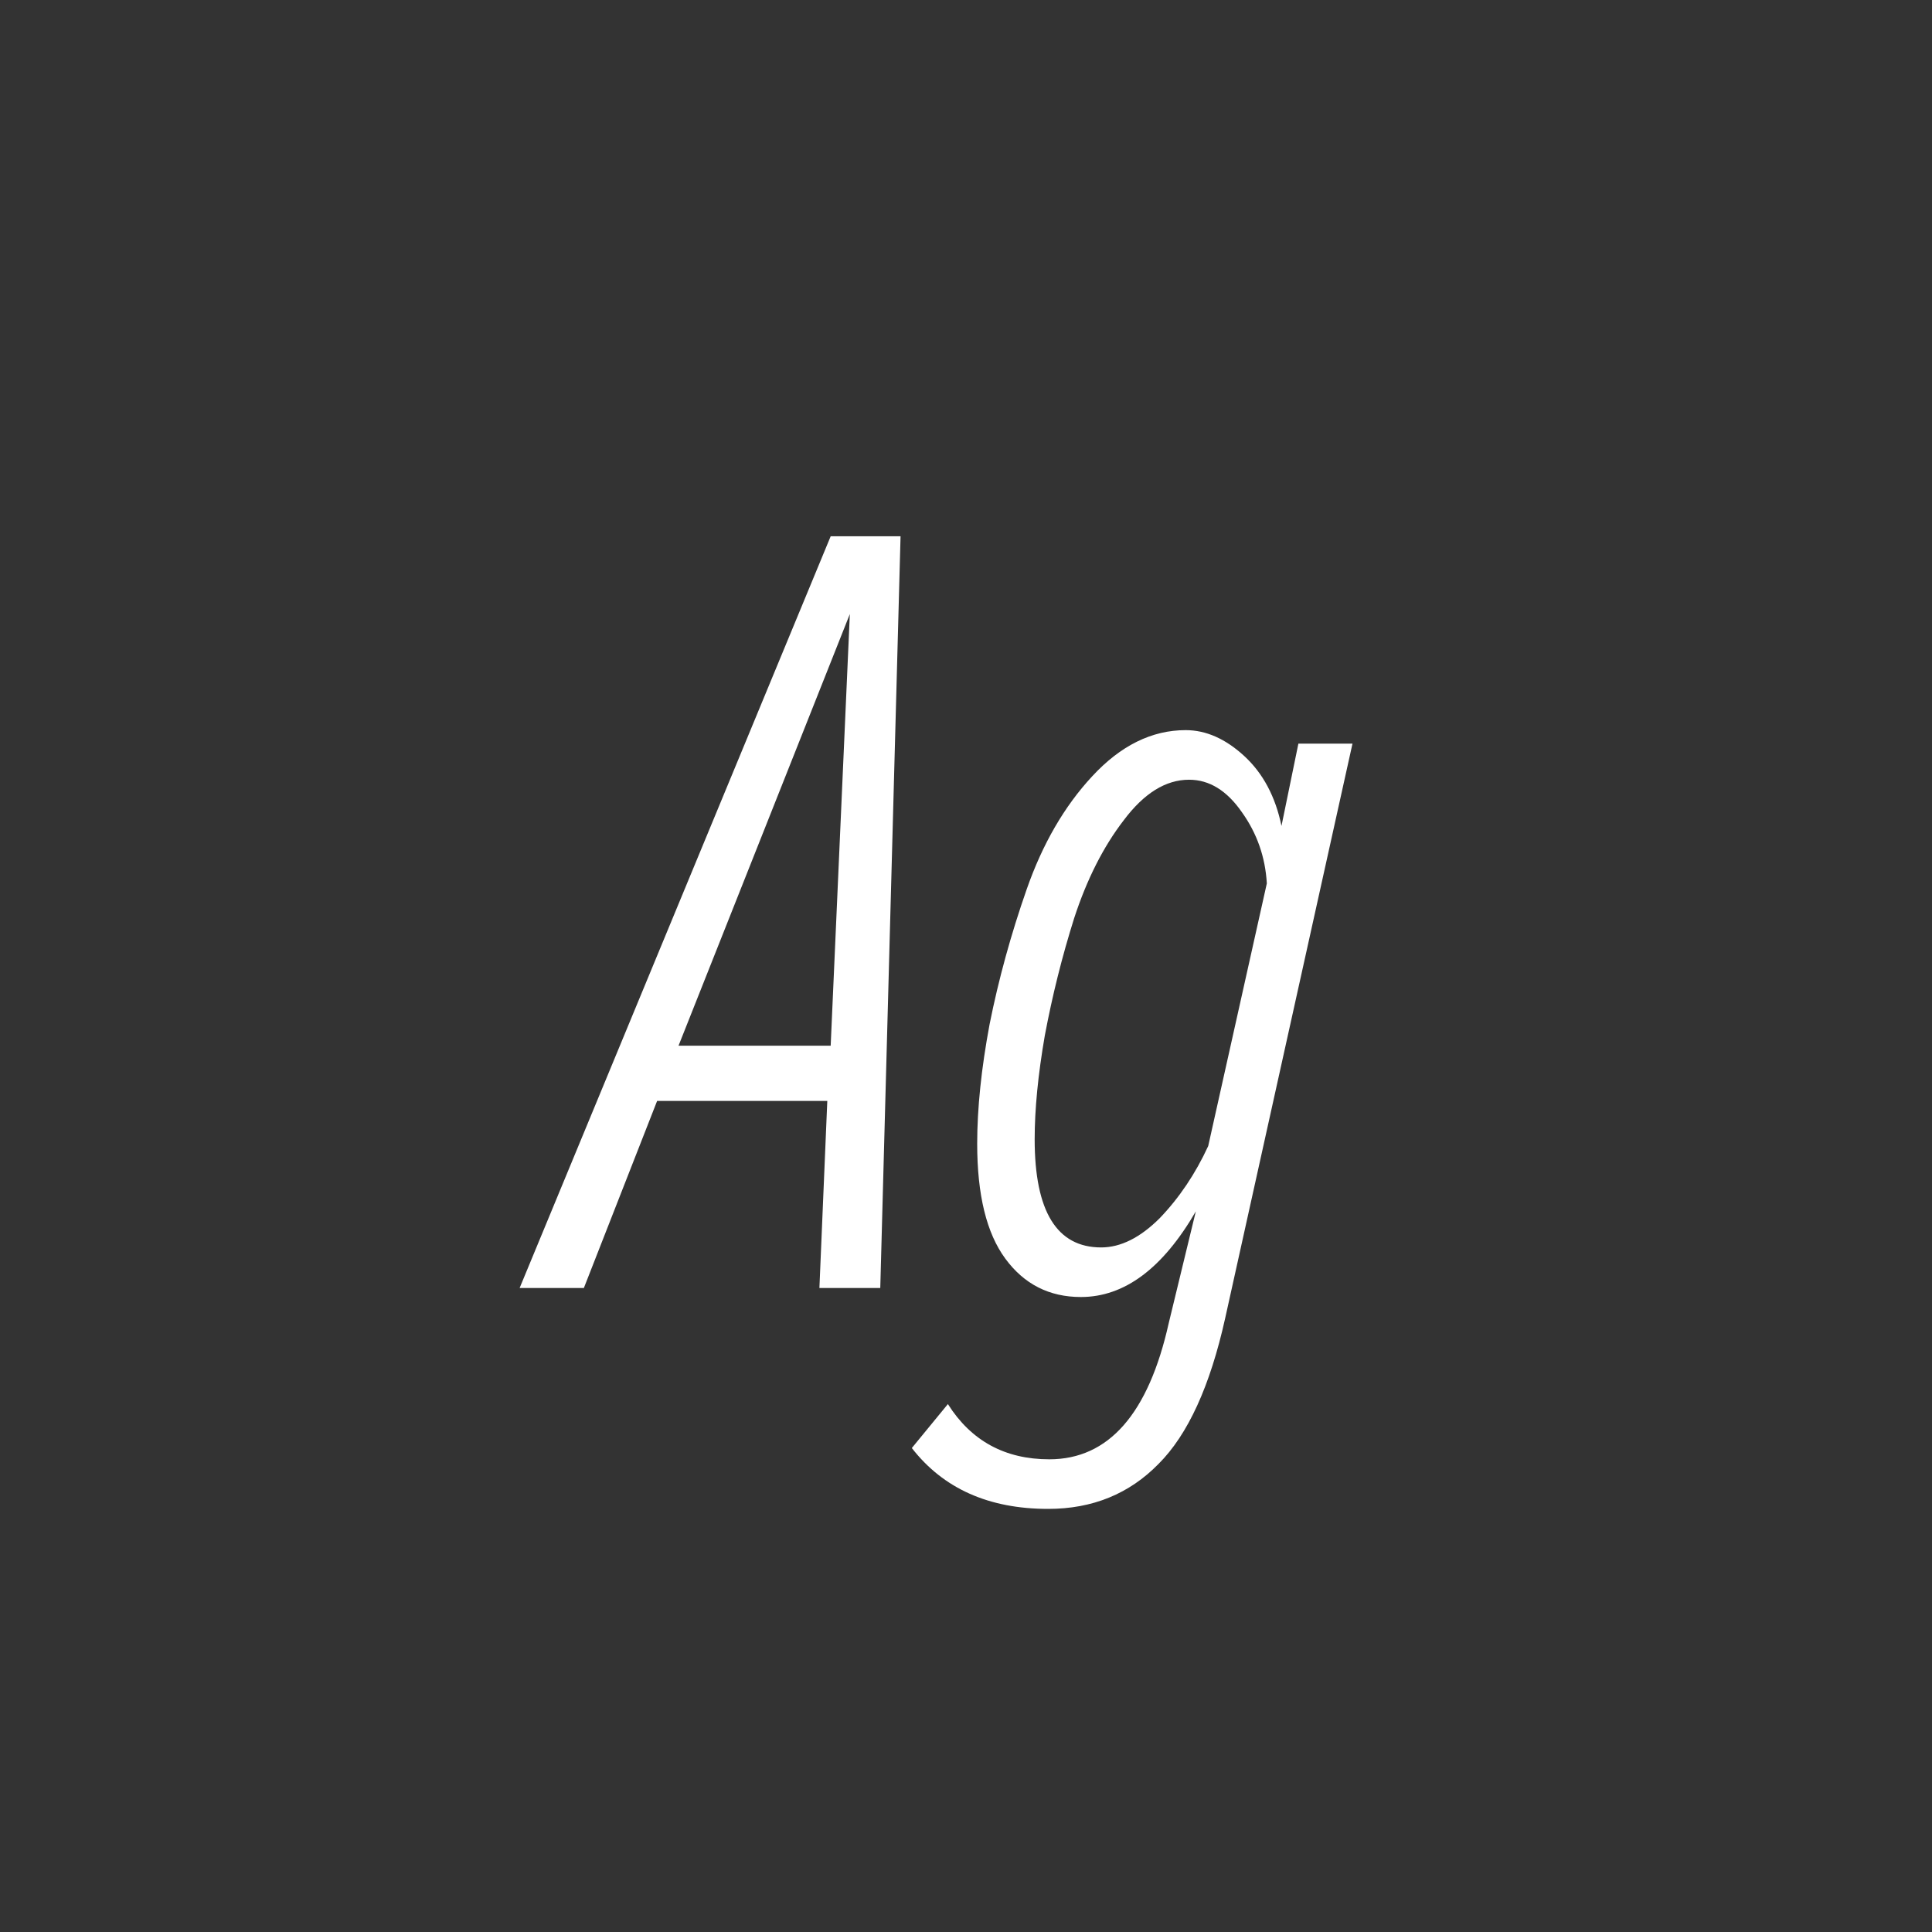 <svg width="24" height="24" viewBox="0 0 24 24" fill="none" xmlns="http://www.w3.org/2000/svg">
<rect x="0" y="0" width="24" height="24" fill="#333333" stroke="none"/>
<path d="M10.935 16H10.179L10.277 13.676H8.163L7.253 16H6.455L10.319 6.662H11.187L10.935 16ZM10.319 12.99L10.557 7.628L8.429 12.99H10.319ZM13.021 18.744C12.283 18.744 11.719 18.492 11.327 17.988L11.775 17.442C12.064 17.899 12.484 18.128 13.035 18.128C13.772 18.128 14.267 17.563 14.519 16.434L14.855 15.048C14.444 15.757 13.968 16.112 13.427 16.112C13.035 16.112 12.722 15.953 12.489 15.636C12.255 15.319 12.139 14.843 12.139 14.208C12.139 13.769 12.19 13.275 12.293 12.724C12.405 12.164 12.559 11.604 12.755 11.044C12.951 10.484 13.221 10.017 13.567 9.644C13.921 9.261 14.309 9.07 14.729 9.07C14.981 9.07 15.223 9.177 15.457 9.392C15.69 9.607 15.844 9.896 15.919 10.26L16.129 9.238H16.801L15.219 16.378C15.032 17.218 14.757 17.82 14.393 18.184C14.029 18.557 13.571 18.744 13.021 18.744ZM13.679 15.496C13.921 15.496 14.164 15.375 14.407 15.132C14.649 14.88 14.85 14.581 15.009 14.236L15.737 10.974C15.718 10.647 15.615 10.353 15.429 10.092C15.242 9.821 15.023 9.686 14.771 9.686C14.481 9.686 14.211 9.854 13.959 10.19C13.707 10.517 13.501 10.923 13.343 11.408C13.193 11.884 13.072 12.369 12.979 12.864C12.895 13.349 12.853 13.779 12.853 14.152C12.853 15.048 13.128 15.496 13.679 15.496Z" fill="white"/>
</svg>
